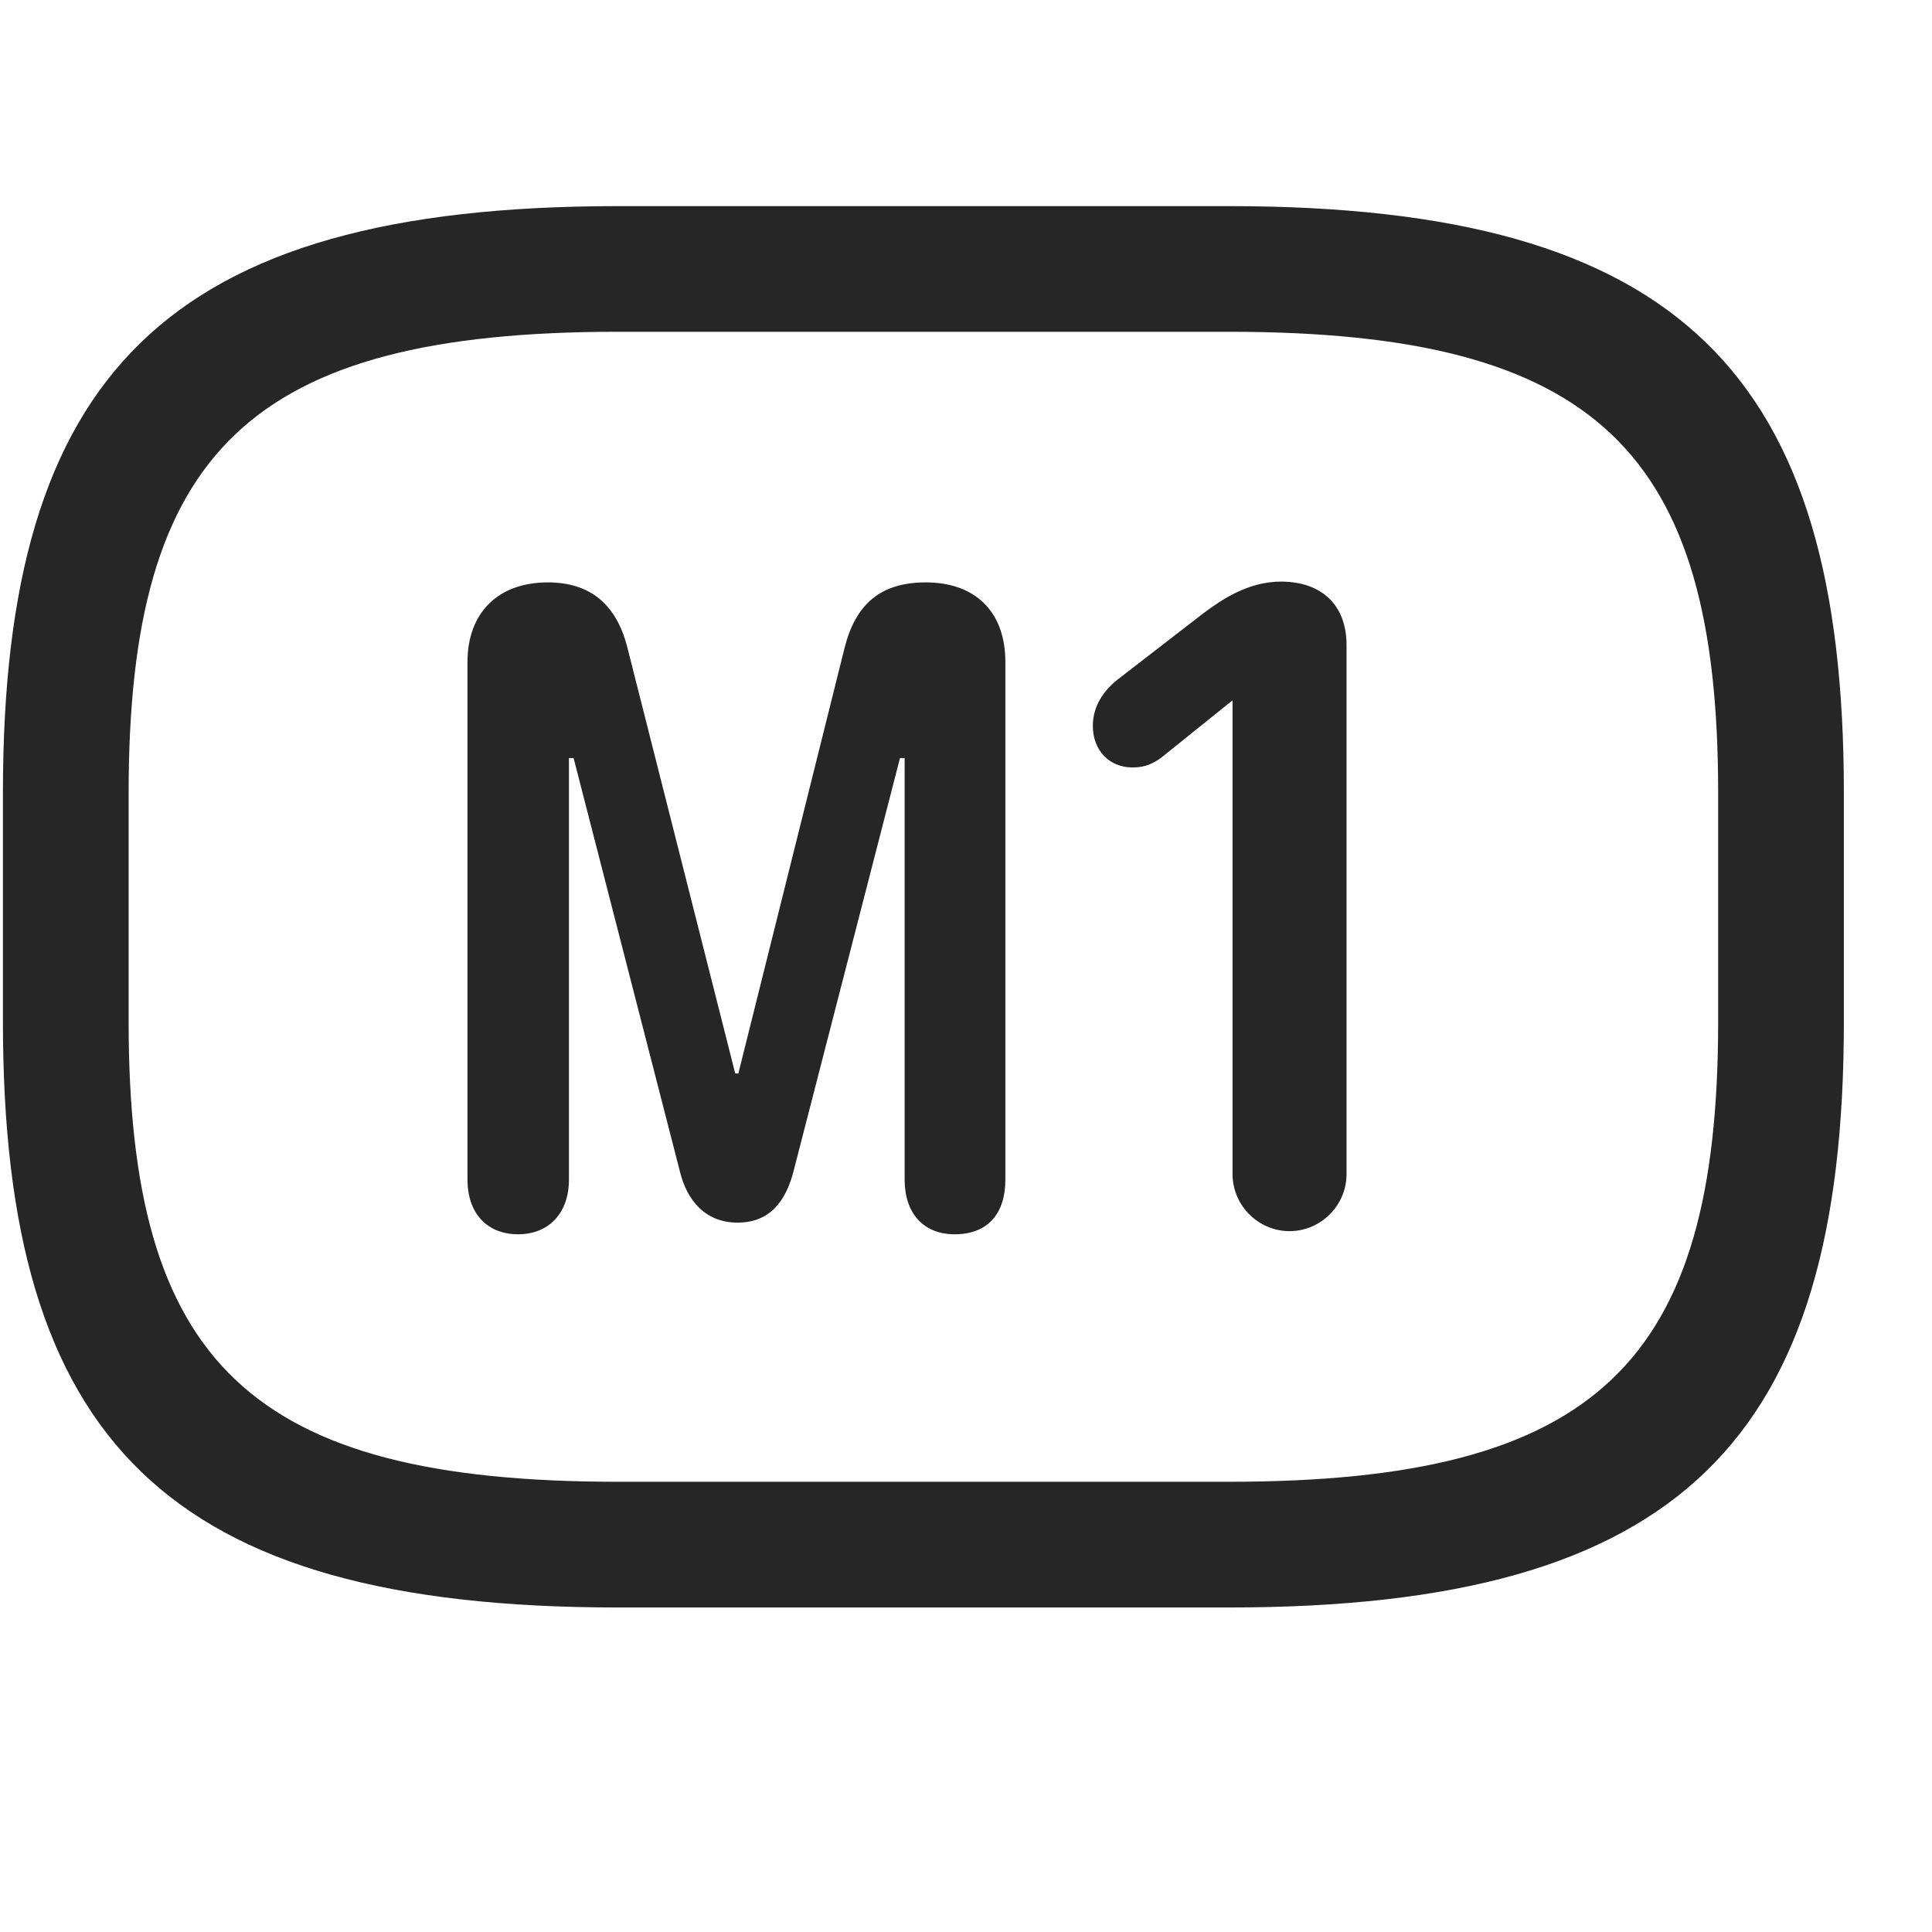 <svg width="29" height="29" viewBox="0 0 29 29" fill="currentColor" xmlns="http://www.w3.org/2000/svg">
<g clip-path="url(#clip0_2207_36817)">
<path d="M9.278 24.129H18.442C25.239 24.129 27.677 21.609 27.677 15.34V11.895C27.677 5.625 25.239 3.094 18.442 3.094H9.278C2.482 3.094 0.044 5.625 0.044 11.895V15.34C0.044 21.609 2.482 24.129 9.278 24.129ZM9.278 22.242C3.747 22.242 1.931 20.449 1.931 15.34V11.895C1.931 6.785 3.747 4.98 9.278 4.98H18.442C23.974 4.98 25.79 6.785 25.79 11.895V15.34C25.79 20.449 23.974 22.242 18.442 22.242H9.278Z" fill="currentColor" fill-opacity="0.85"/>
<path d="M7.778 18.527C8.235 18.527 8.54 18.211 8.54 17.707V11.379H8.61L10.204 17.578C10.31 18.023 10.591 18.352 11.071 18.352C11.552 18.352 11.798 18.035 11.915 17.566L13.509 11.379H13.579V17.707C13.579 18.211 13.861 18.527 14.329 18.527C14.833 18.527 15.091 18.211 15.091 17.707V9.938C15.091 9.176 14.634 8.742 13.896 8.742C13.216 8.742 12.841 9.07 12.677 9.727L11.083 16.113H11.036L9.419 9.727C9.255 9.07 8.857 8.742 8.224 8.742C7.474 8.742 7.017 9.199 7.017 9.938V17.707C7.017 18.211 7.31 18.527 7.778 18.527ZM19.357 18.48C19.825 18.48 20.212 18.094 20.212 17.625V9.68C20.212 9.082 19.837 8.73 19.228 8.73C18.735 8.73 18.337 9 18.056 9.211L16.767 10.207C16.567 10.371 16.404 10.594 16.404 10.898C16.404 11.262 16.65 11.52 17.001 11.52C17.189 11.52 17.306 11.461 17.423 11.379L18.501 10.512V17.625C18.501 18.094 18.888 18.48 19.357 18.48Z" fill="currentColor" fill-opacity="0.85"/>
</g>
<defs>
<clipPath id="clip0_2207_36817">
<rect width="27.633" height="21.059" fill="currentColor" transform="translate(0.044 3.094)"/>
</clipPath>
</defs>
</svg>
